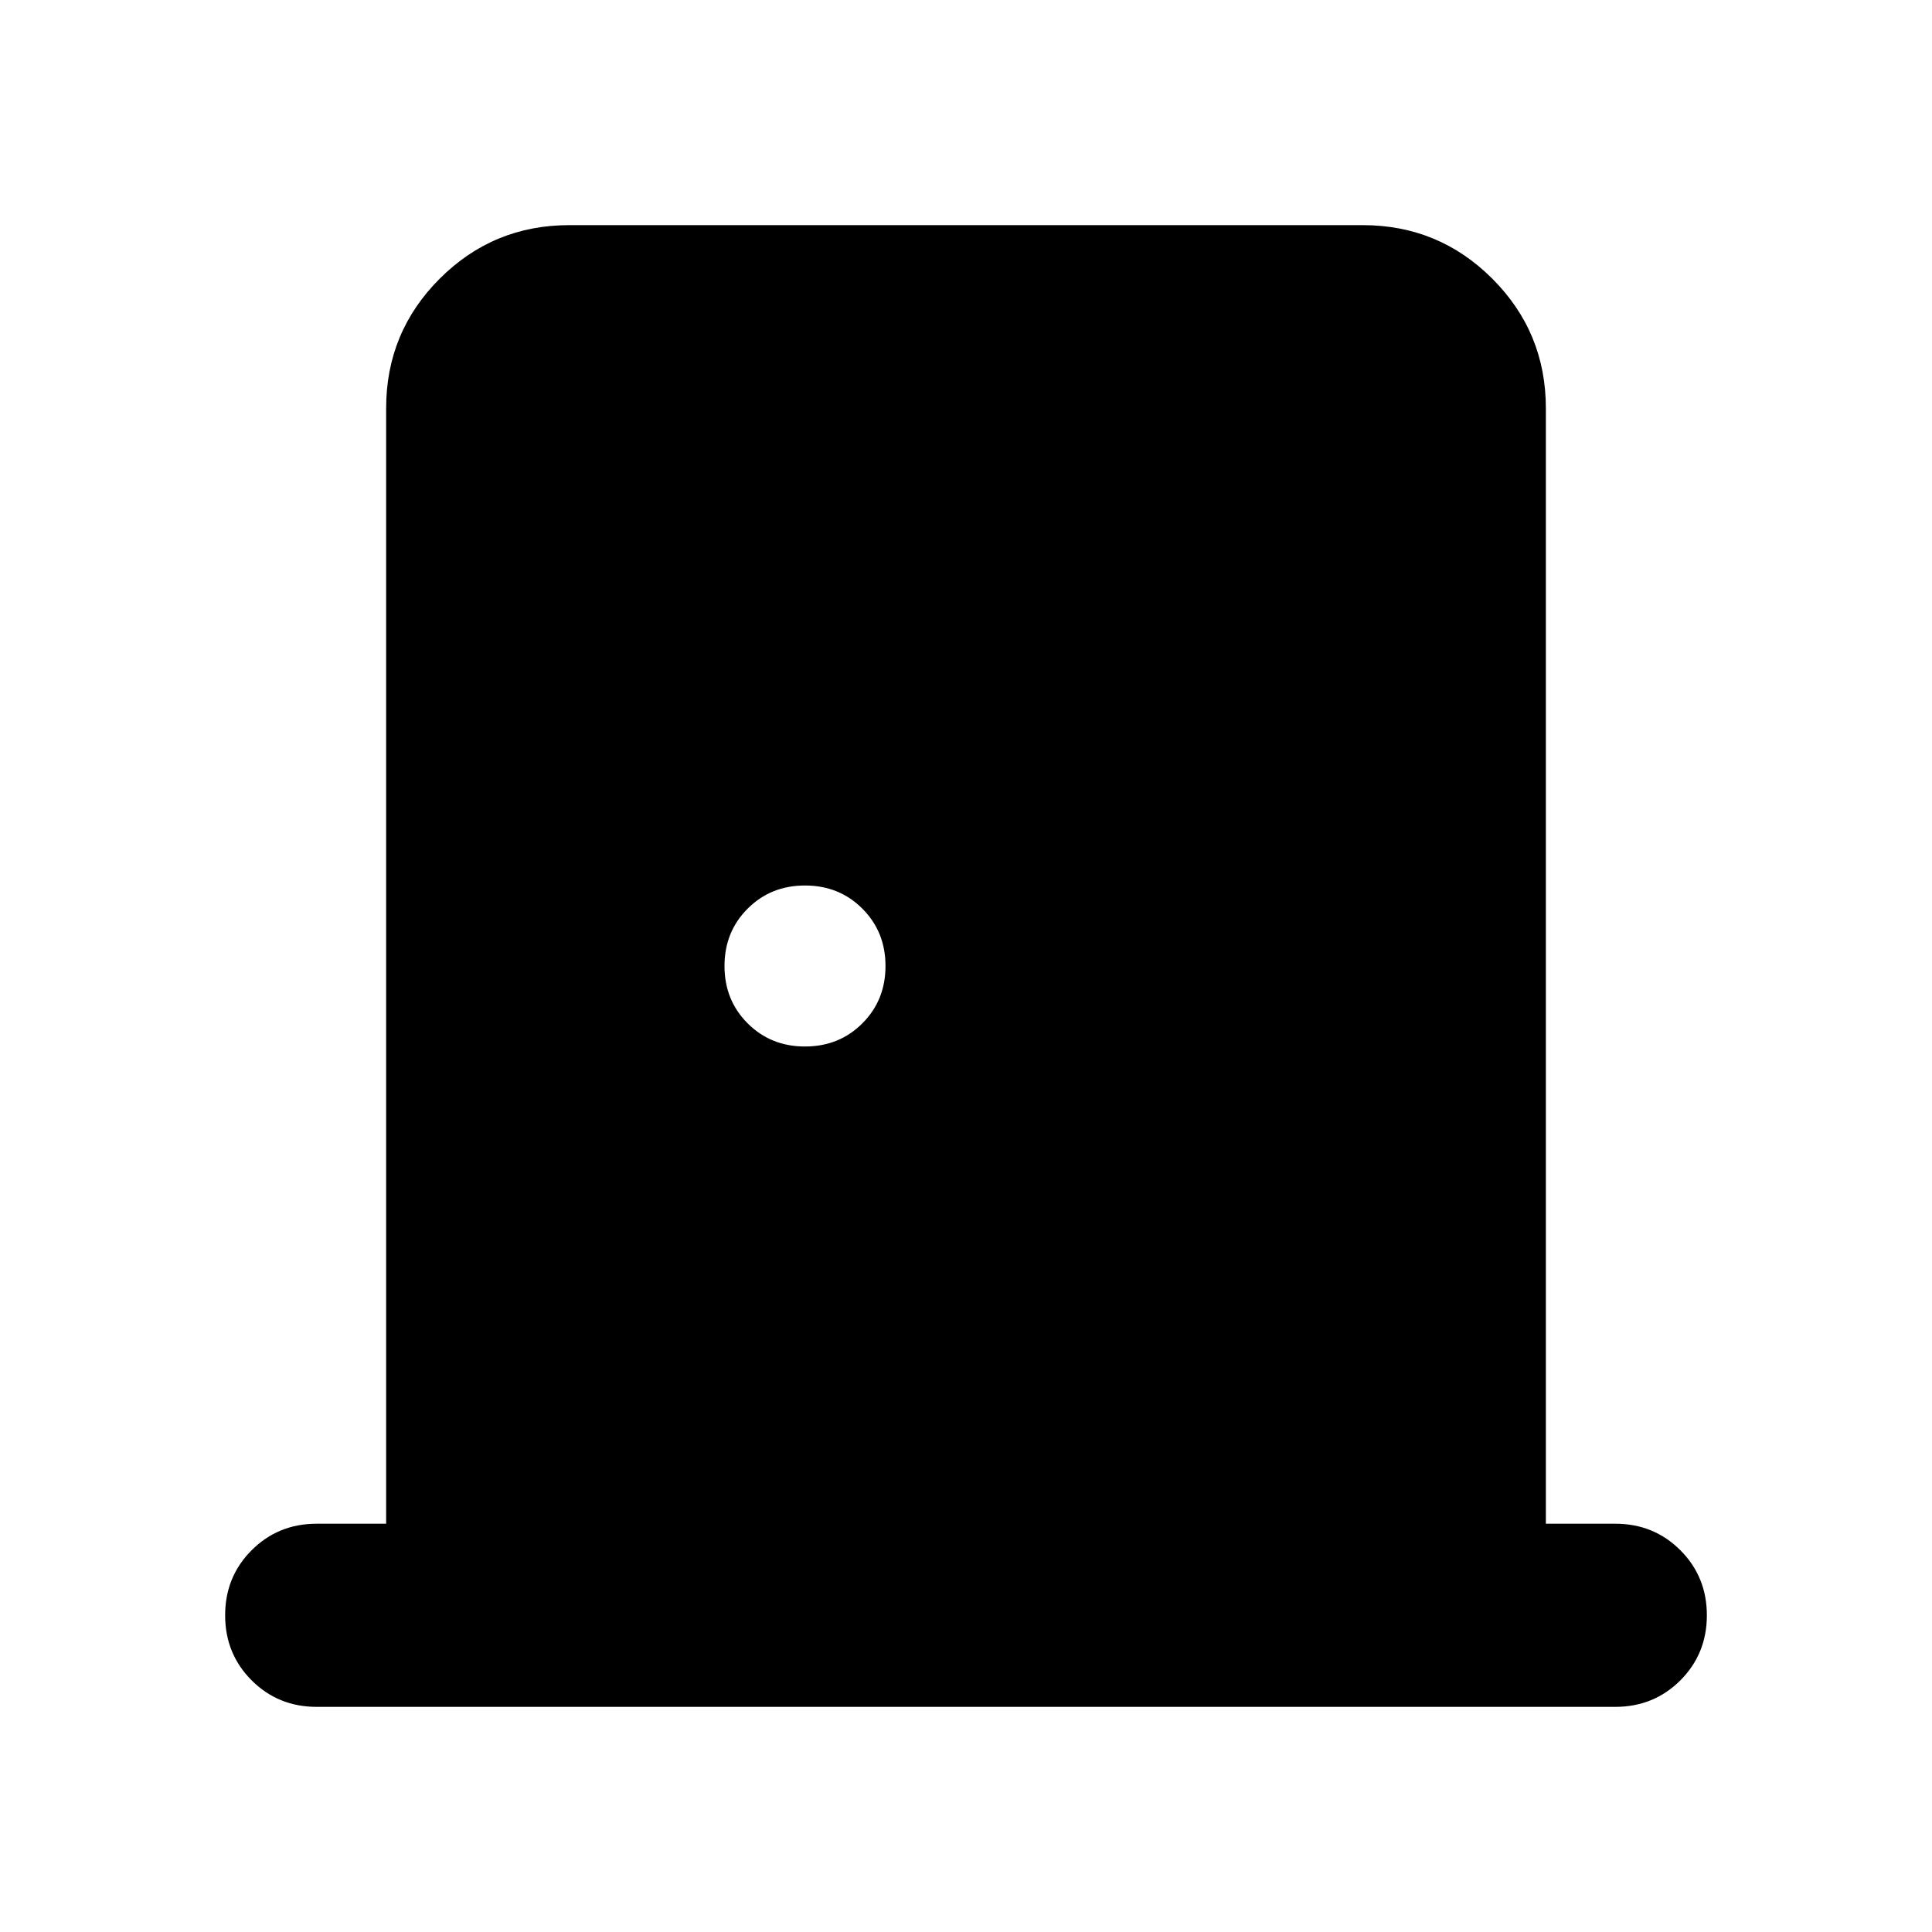 <svg xmlns="http://www.w3.org/2000/svg" height="24" viewBox="0 -960 960 960" width="24"><path d="M157.37-111.87q-19.15 0-32.33-13.17-13.17-13.18-13.17-32.33t13.17-32.33q13.18-13.17 32.33-13.17h34.5v-554.26q0-37.78 26.61-64.39t64.39-26.61h394.26q37.78 0 64.39 26.61t26.61 64.39v554.26h34.5q19.15 0 32.33 13.17 13.17 13.18 13.17 32.33t-13.17 32.33q-13.18 13.17-32.33 13.17H157.37ZM400-440q17 0 28.5-11.5T440-480q0-17-11.5-28.5T400-520q-17 0-28.5 11.5T360-480q0 17 11.5 28.5T400-440Z"/></svg>